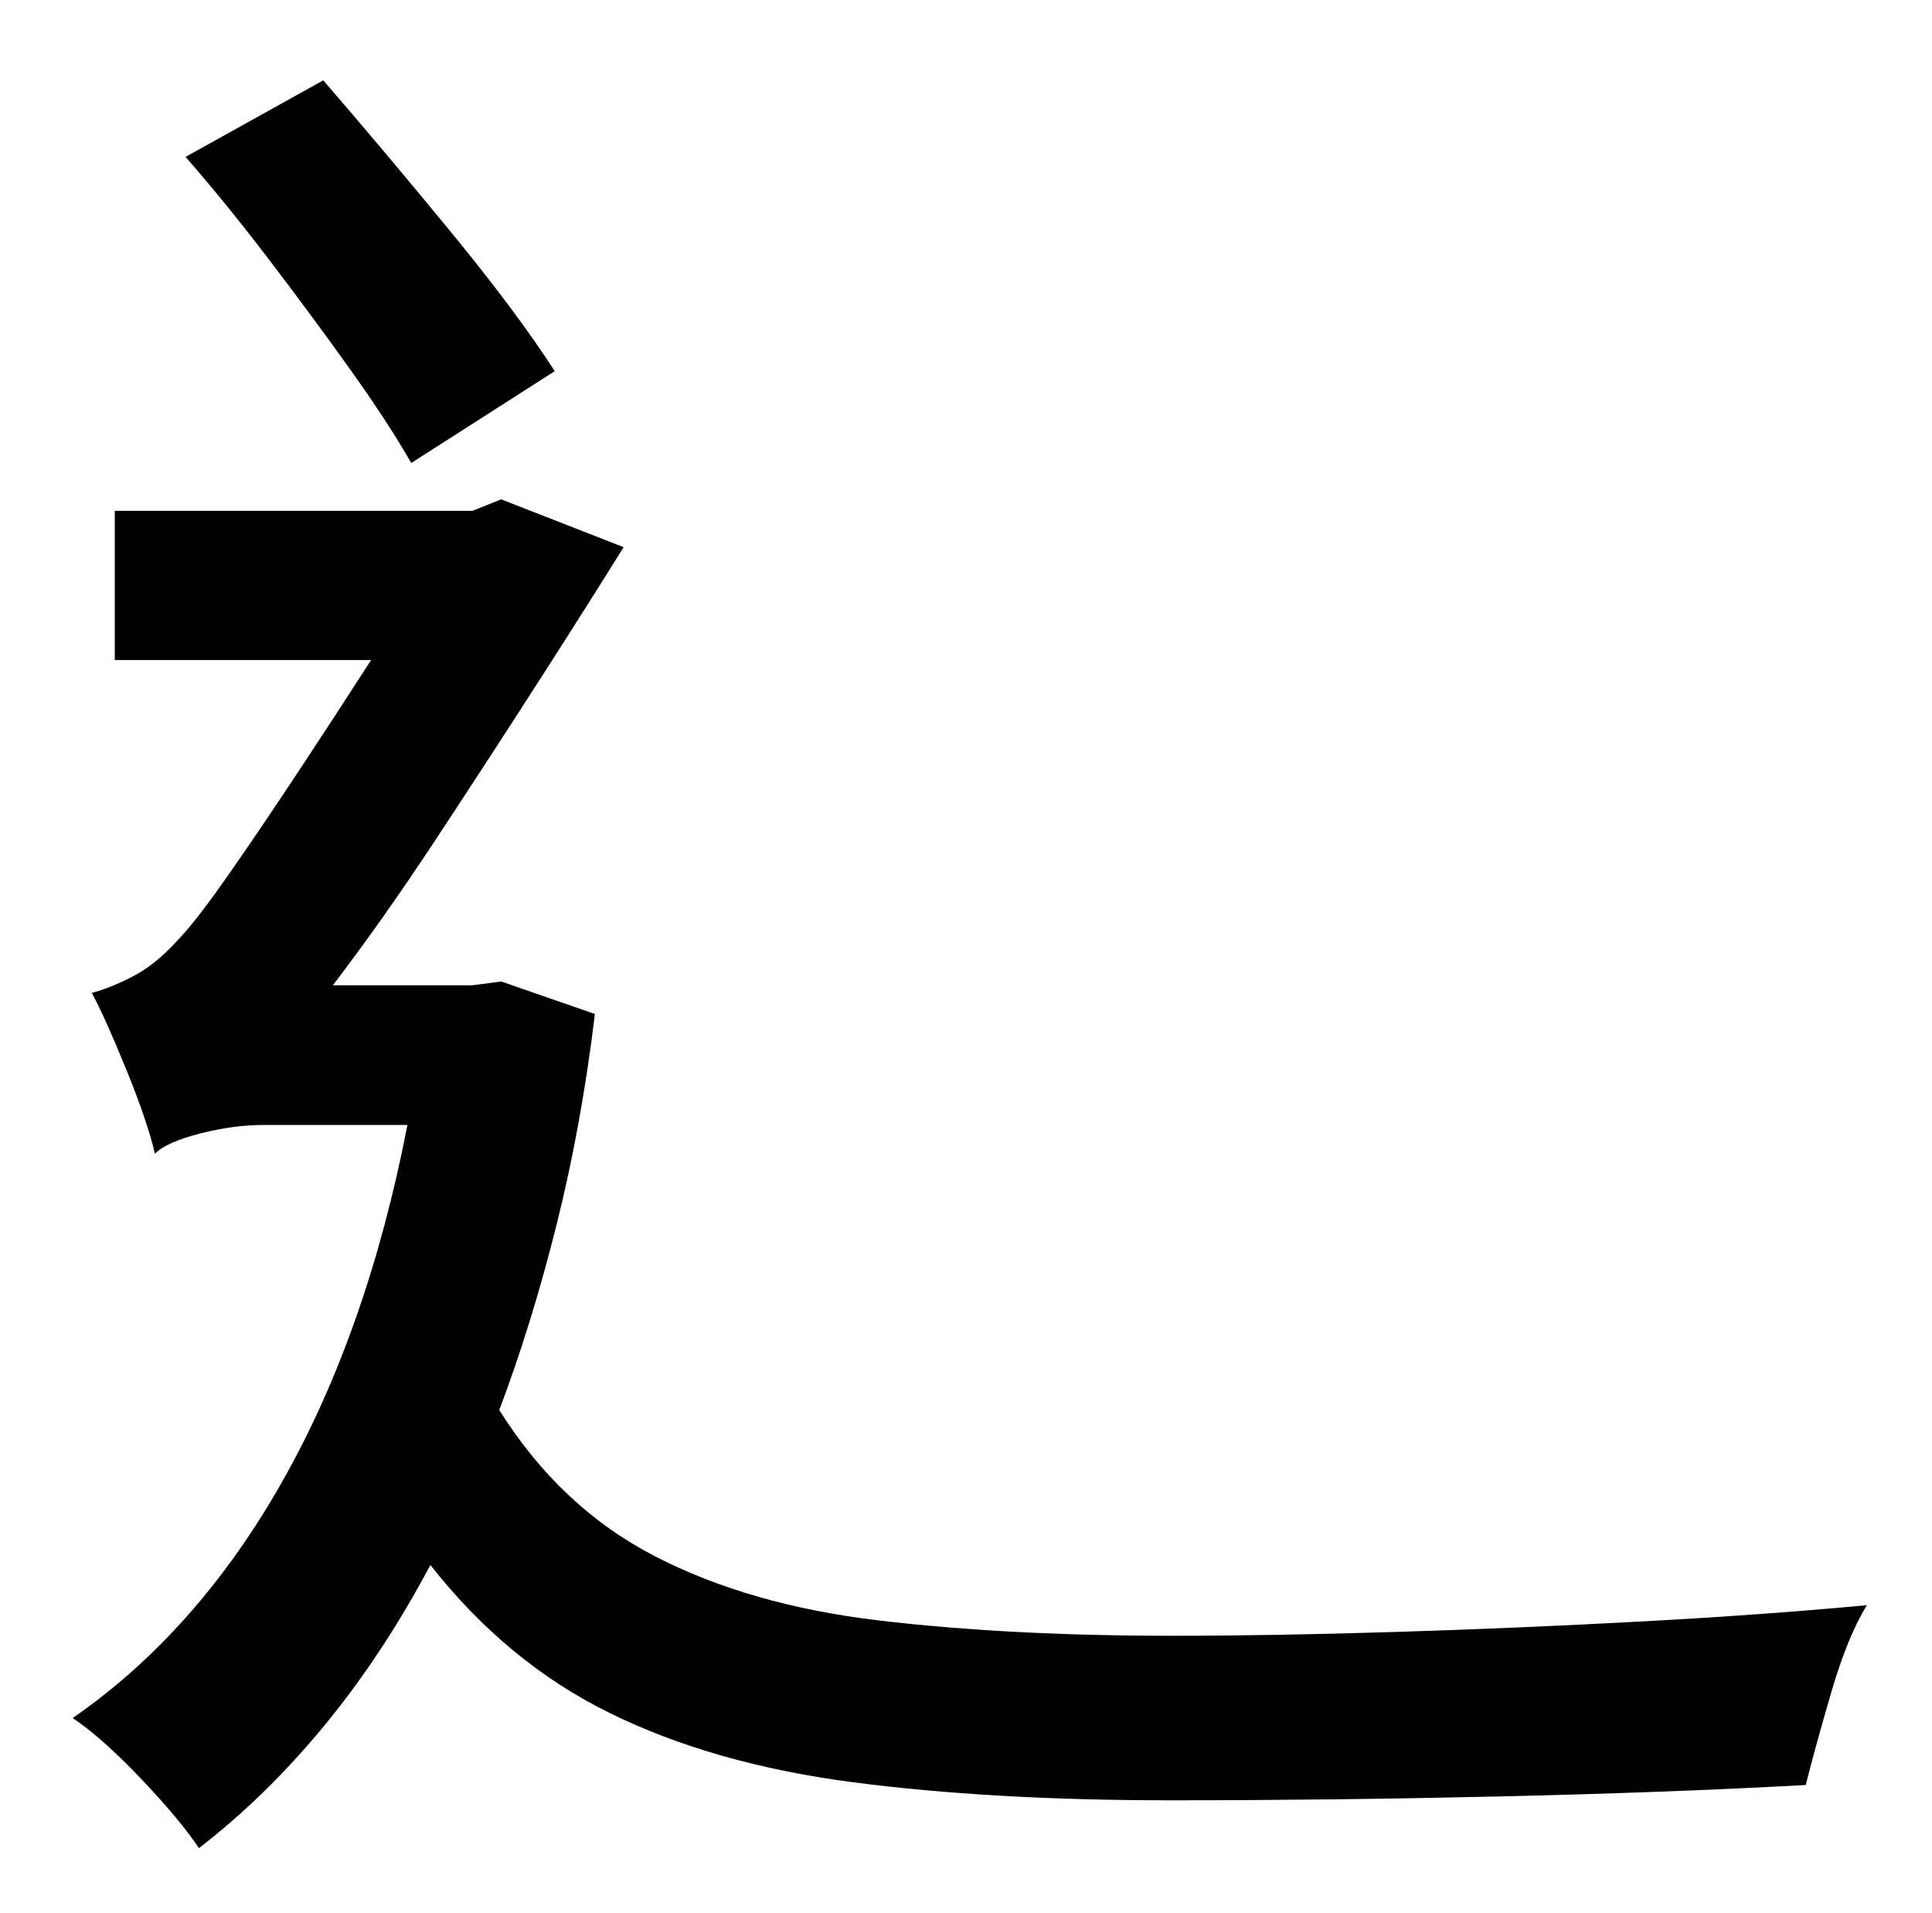 <?xml version="1.0" standalone="no"?>
<!DOCTYPE svg PUBLIC "-//W3C//DTD SVG 1.1//EN" "http://www.w3.org/Graphics/SVG/1.1/DTD/svg11.dtd" >
<svg xmlns="http://www.w3.org/2000/svg" xmlns:xlink="http://www.w3.org/1999/xlink" version="1.1" viewBox="-10 0 1010 1000">
   <path fill="currentColor"
d="M280 194l-75 48q-12 -21 -32 -49t-42.5 -57.5t-43.5 -53.5l72 -40q32 37 66.5 79t54.5 73zM252 513l49 17q-7 58 -20 110t-30 97q32 51 81.5 76.5t117 33.5t153.5 8q52 0 116.5 -2t129 -5.5t117.5 -8.5q-10 16 -18.5 45t-13.5 49q-73 4 -161 6t-171 2q-94 0 -166.5 -9.5
t-126.5 -36t-94 -77.5q-25 47 -55.5 84t-65.5 64q-10 -15 -30.5 -36.5t-35.5 -31.5q65 -45 109.5 -123.5t65.5 -186.5h-75q-16 0 -33.5 4.5t-23.5 10.5q-4 -17 -15 -44t-18 -40q11 -3 23 -9.5t25 -21.5q9 -10 25 -33t35.5 -52.5t37.5 -57.5h-134v-78h187l15 -6l64 25
q-18 29 -44 69.5t-54 83t-54 76.5h73z" />
</svg>
